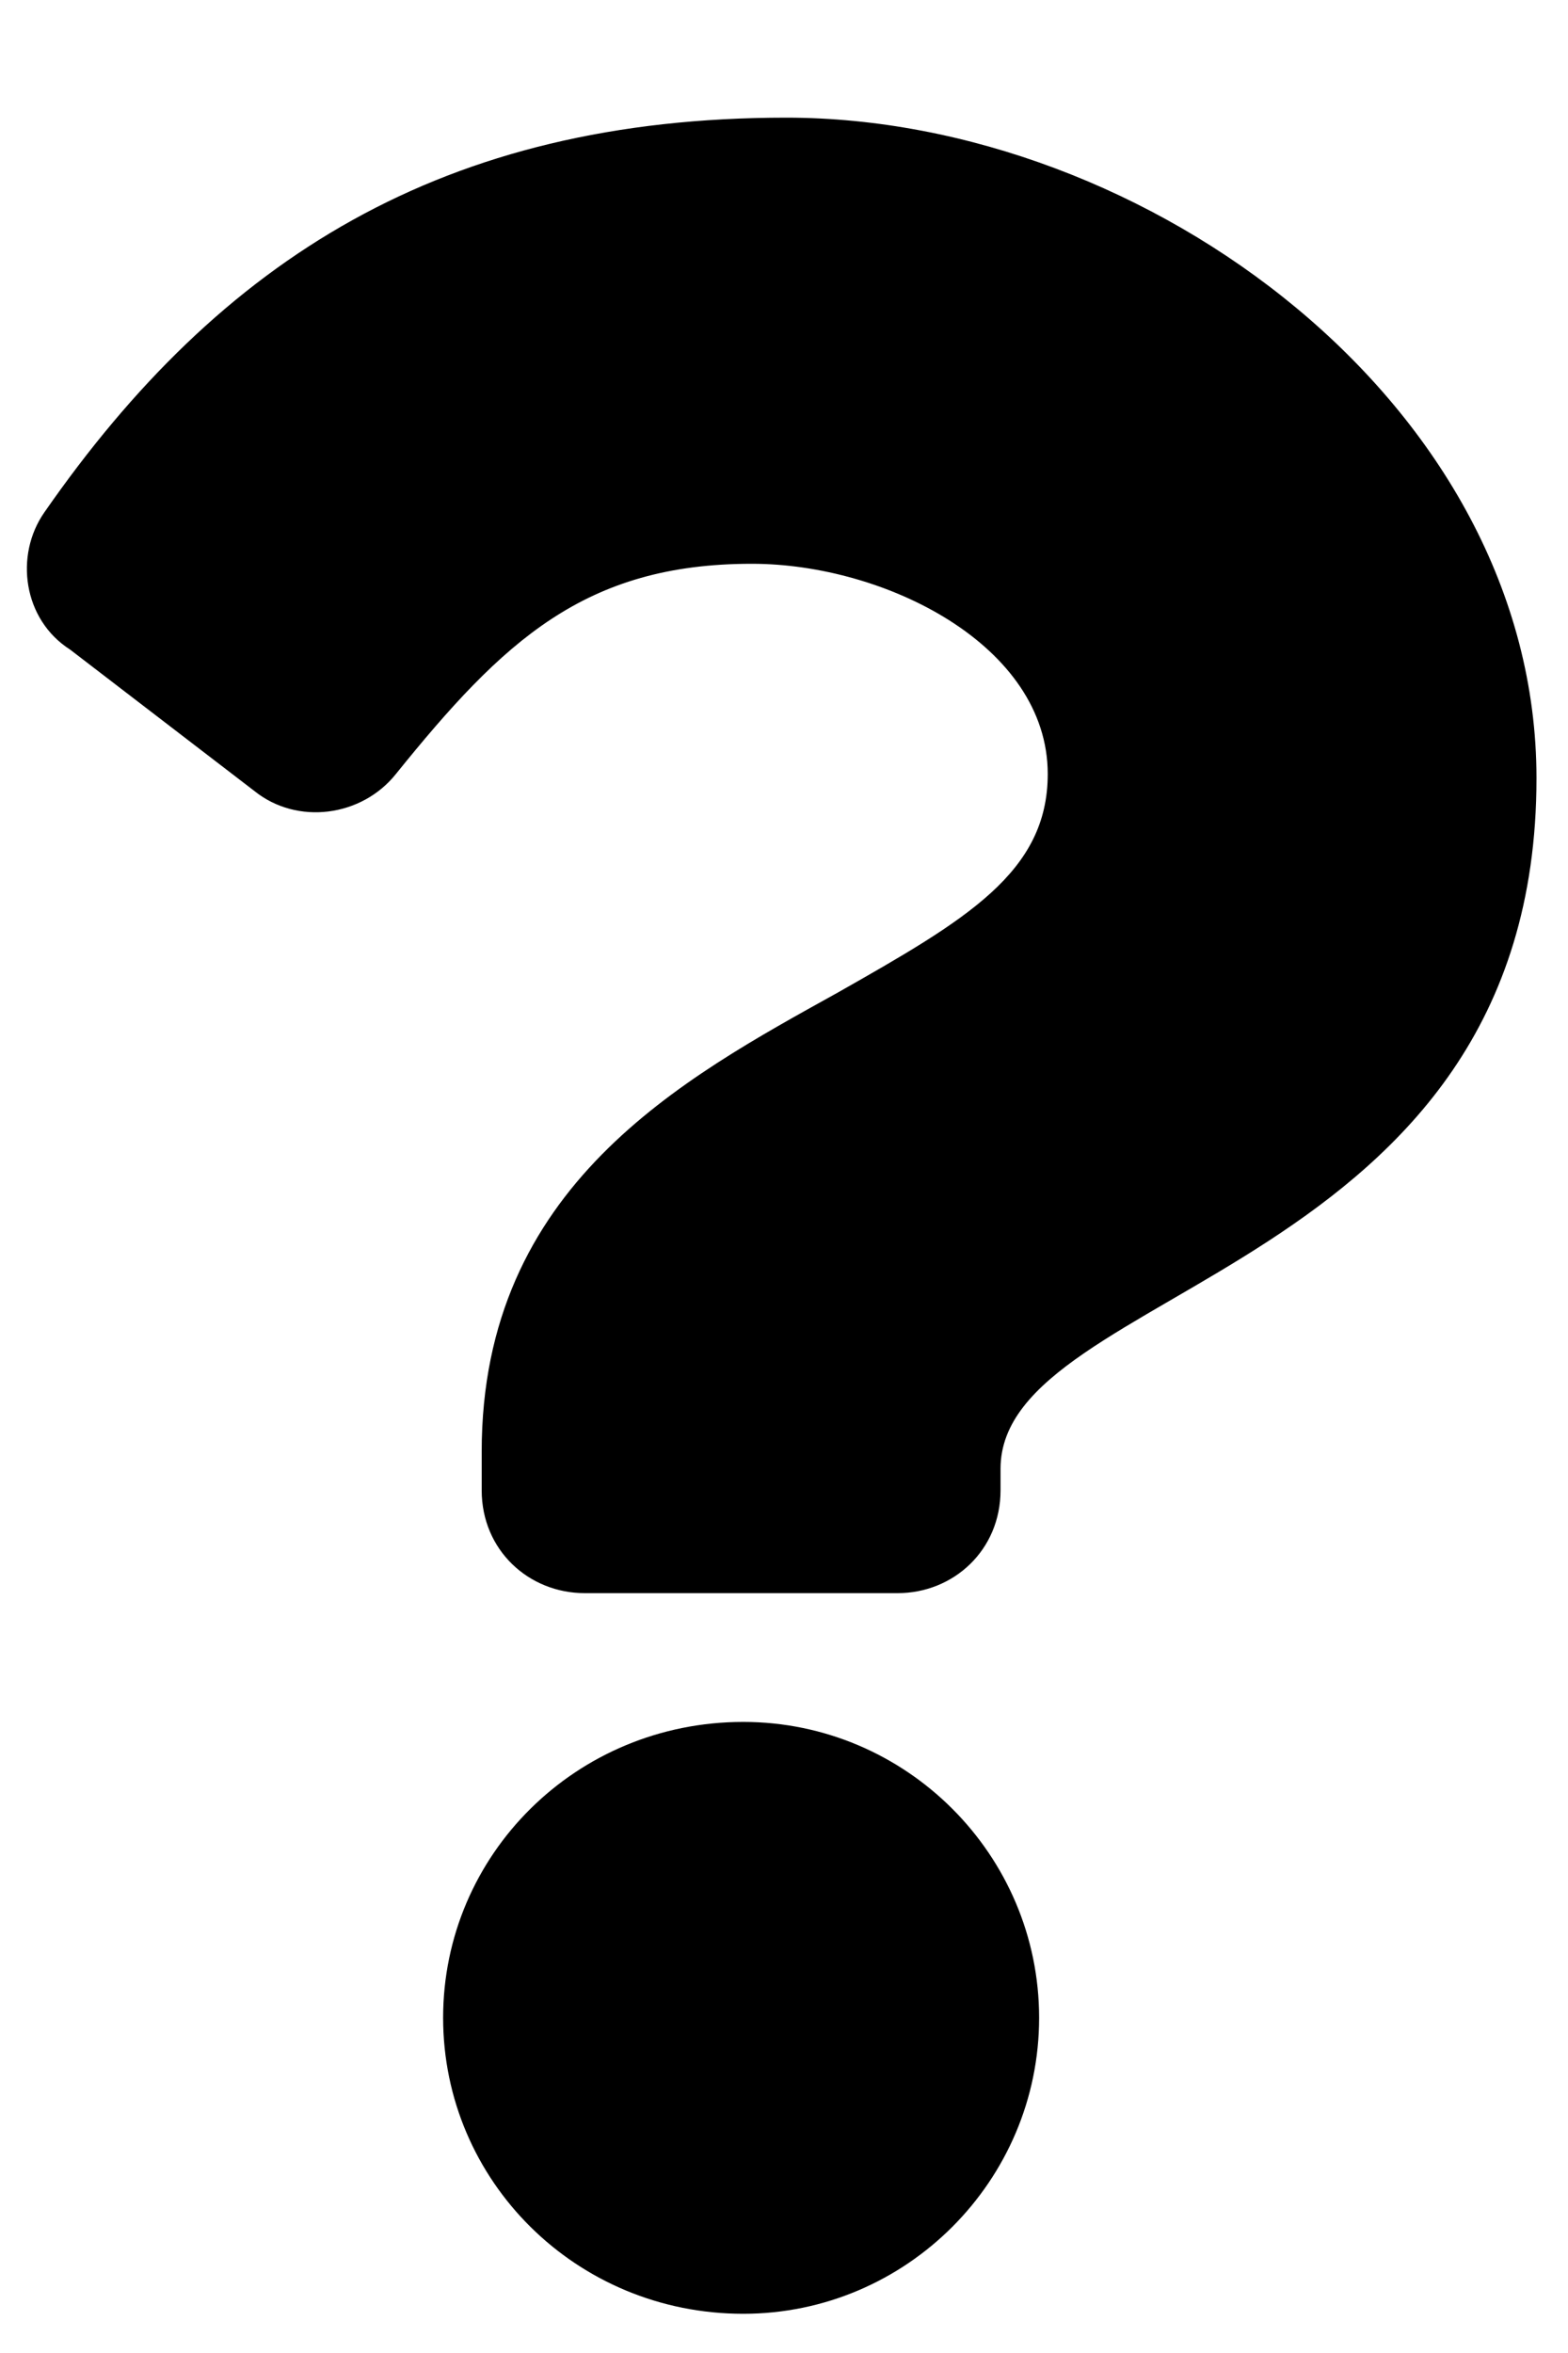 <svg width="10" height="15" viewBox="0 0 10 15" fill="none" xmlns="http://www.w3.org/2000/svg">
<path d="M5.014 0.75C2.826 0.75 1.404 1.652 0.283 3.266C0.092 3.539 0.146 3.949 0.447 4.141L1.623 5.043C1.896 5.262 2.307 5.207 2.525 4.934C3.209 4.086 3.729 3.594 4.795 3.594C5.643 3.594 6.682 4.113 6.682 4.934C6.682 5.562 6.162 5.863 5.342 6.328C4.357 6.875 3.072 7.559 3.072 9.254V9.5C3.072 9.883 3.373 10.156 3.729 10.156H5.725C6.08 10.156 6.381 9.883 6.381 9.5V9.363C6.381 8.188 9.799 8.133 9.799 4.961C9.799 2.582 7.311 0.75 5.014 0.75ZM4.74 10.977C3.674 10.977 2.826 11.824 2.826 12.863C2.826 13.902 3.674 14.75 4.74 14.75C5.779 14.75 6.627 13.902 6.627 12.863C6.627 11.824 5.779 10.977 4.74 10.977Z" fill="black"/>
</svg>
